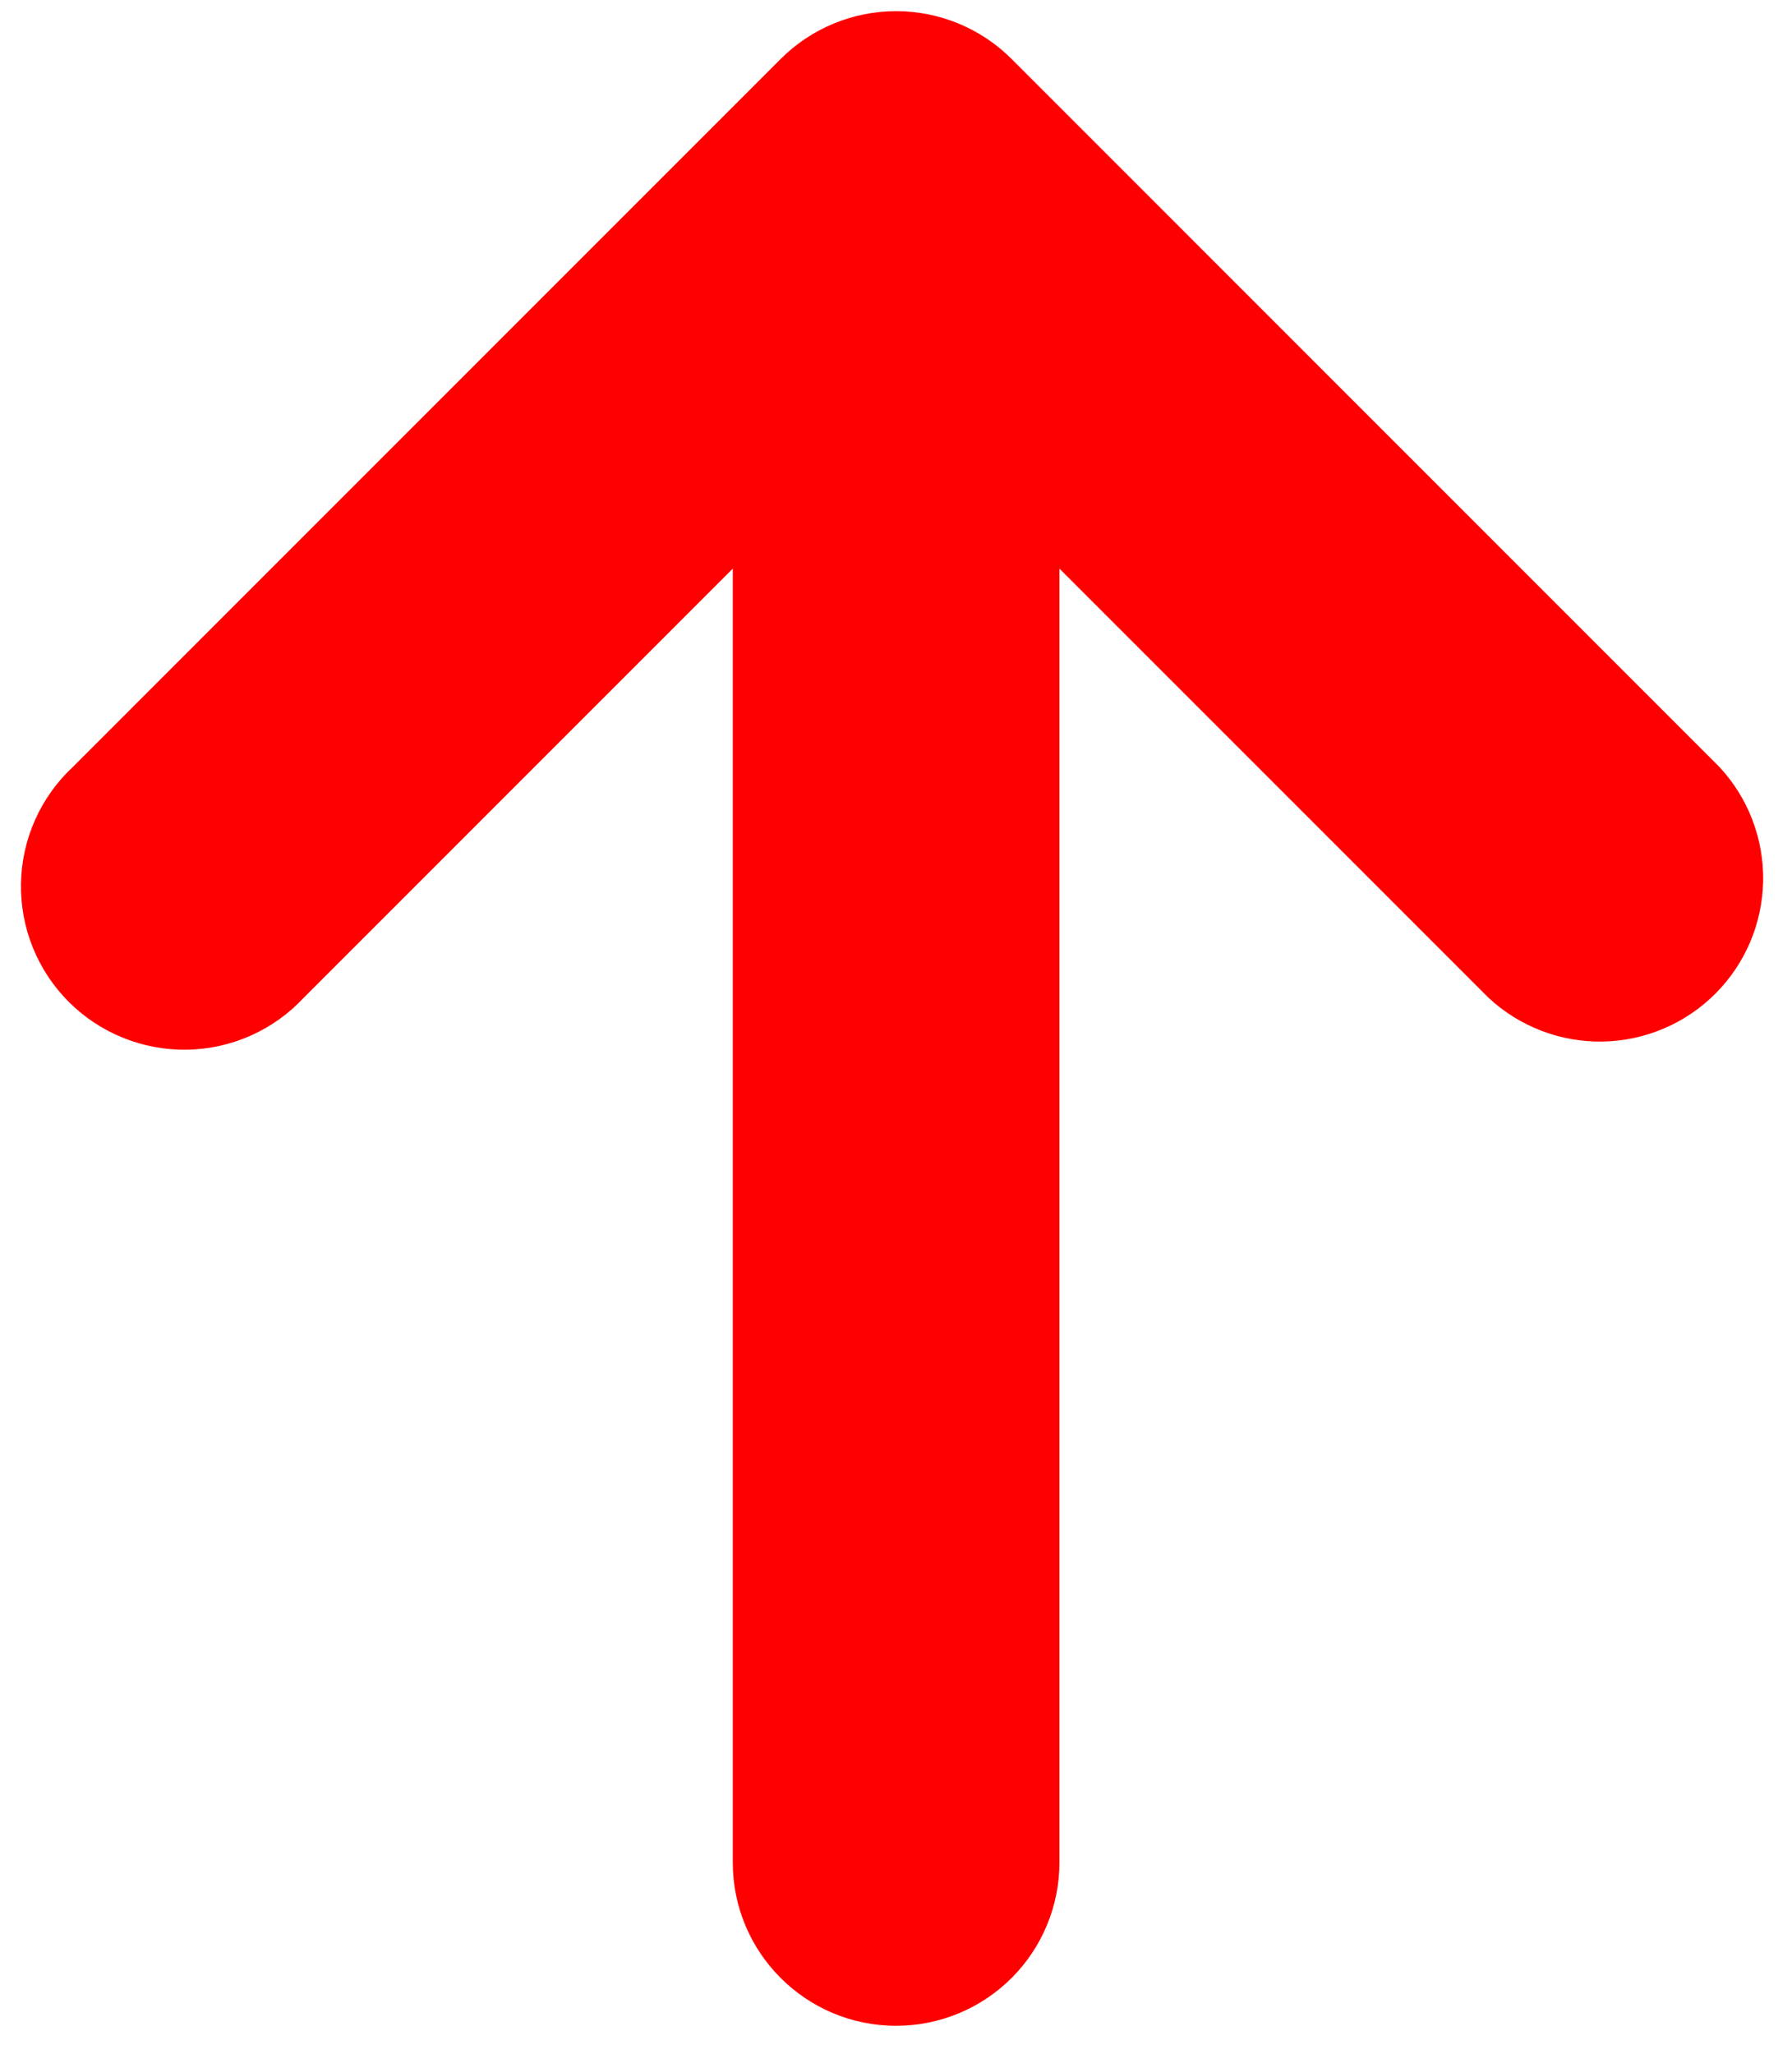 <svg width="48" height="55" viewBox="0 0 48 55" fill="none" xmlns="http://www.w3.org/2000/svg">
<g clip-path="url(#clip0_94_627)">
<path d="M24.003 54.253C25.164 54.253 26.277 53.792 27.097 52.972C27.918 52.151 28.378 51.039 28.378 49.878L28.378 15.228L39.87 26.72C40.7 27.493 41.797 27.914 42.93 27.894C44.063 27.874 45.145 27.415 45.946 26.613C46.748 25.811 47.207 24.73 47.227 23.596C47.247 22.463 46.826 21.366 46.053 20.537L27.095 1.578C26.275 0.759 25.163 0.299 24.003 0.299C22.844 0.299 21.732 0.759 20.912 1.578L1.954 20.537C1.524 20.937 1.179 21.42 0.94 21.957C0.701 22.494 0.572 23.073 0.562 23.66C0.551 24.248 0.659 24.831 0.879 25.376C1.099 25.921 1.427 26.416 1.842 26.831C2.258 27.247 2.753 27.574 3.298 27.794C3.842 28.014 4.426 28.122 5.013 28.112C5.601 28.102 6.18 27.973 6.717 27.734C7.253 27.495 7.736 27.15 8.137 26.72L19.628 15.228L19.628 49.878C19.628 52.293 21.588 54.253 24.003 54.253Z" fill="#FF0000"/>
</g>
<defs>
<clipPath id="clip0_94_627">
<rect width="48" height="55" fill="white"/>
</clipPath>
</defs>
</svg>
